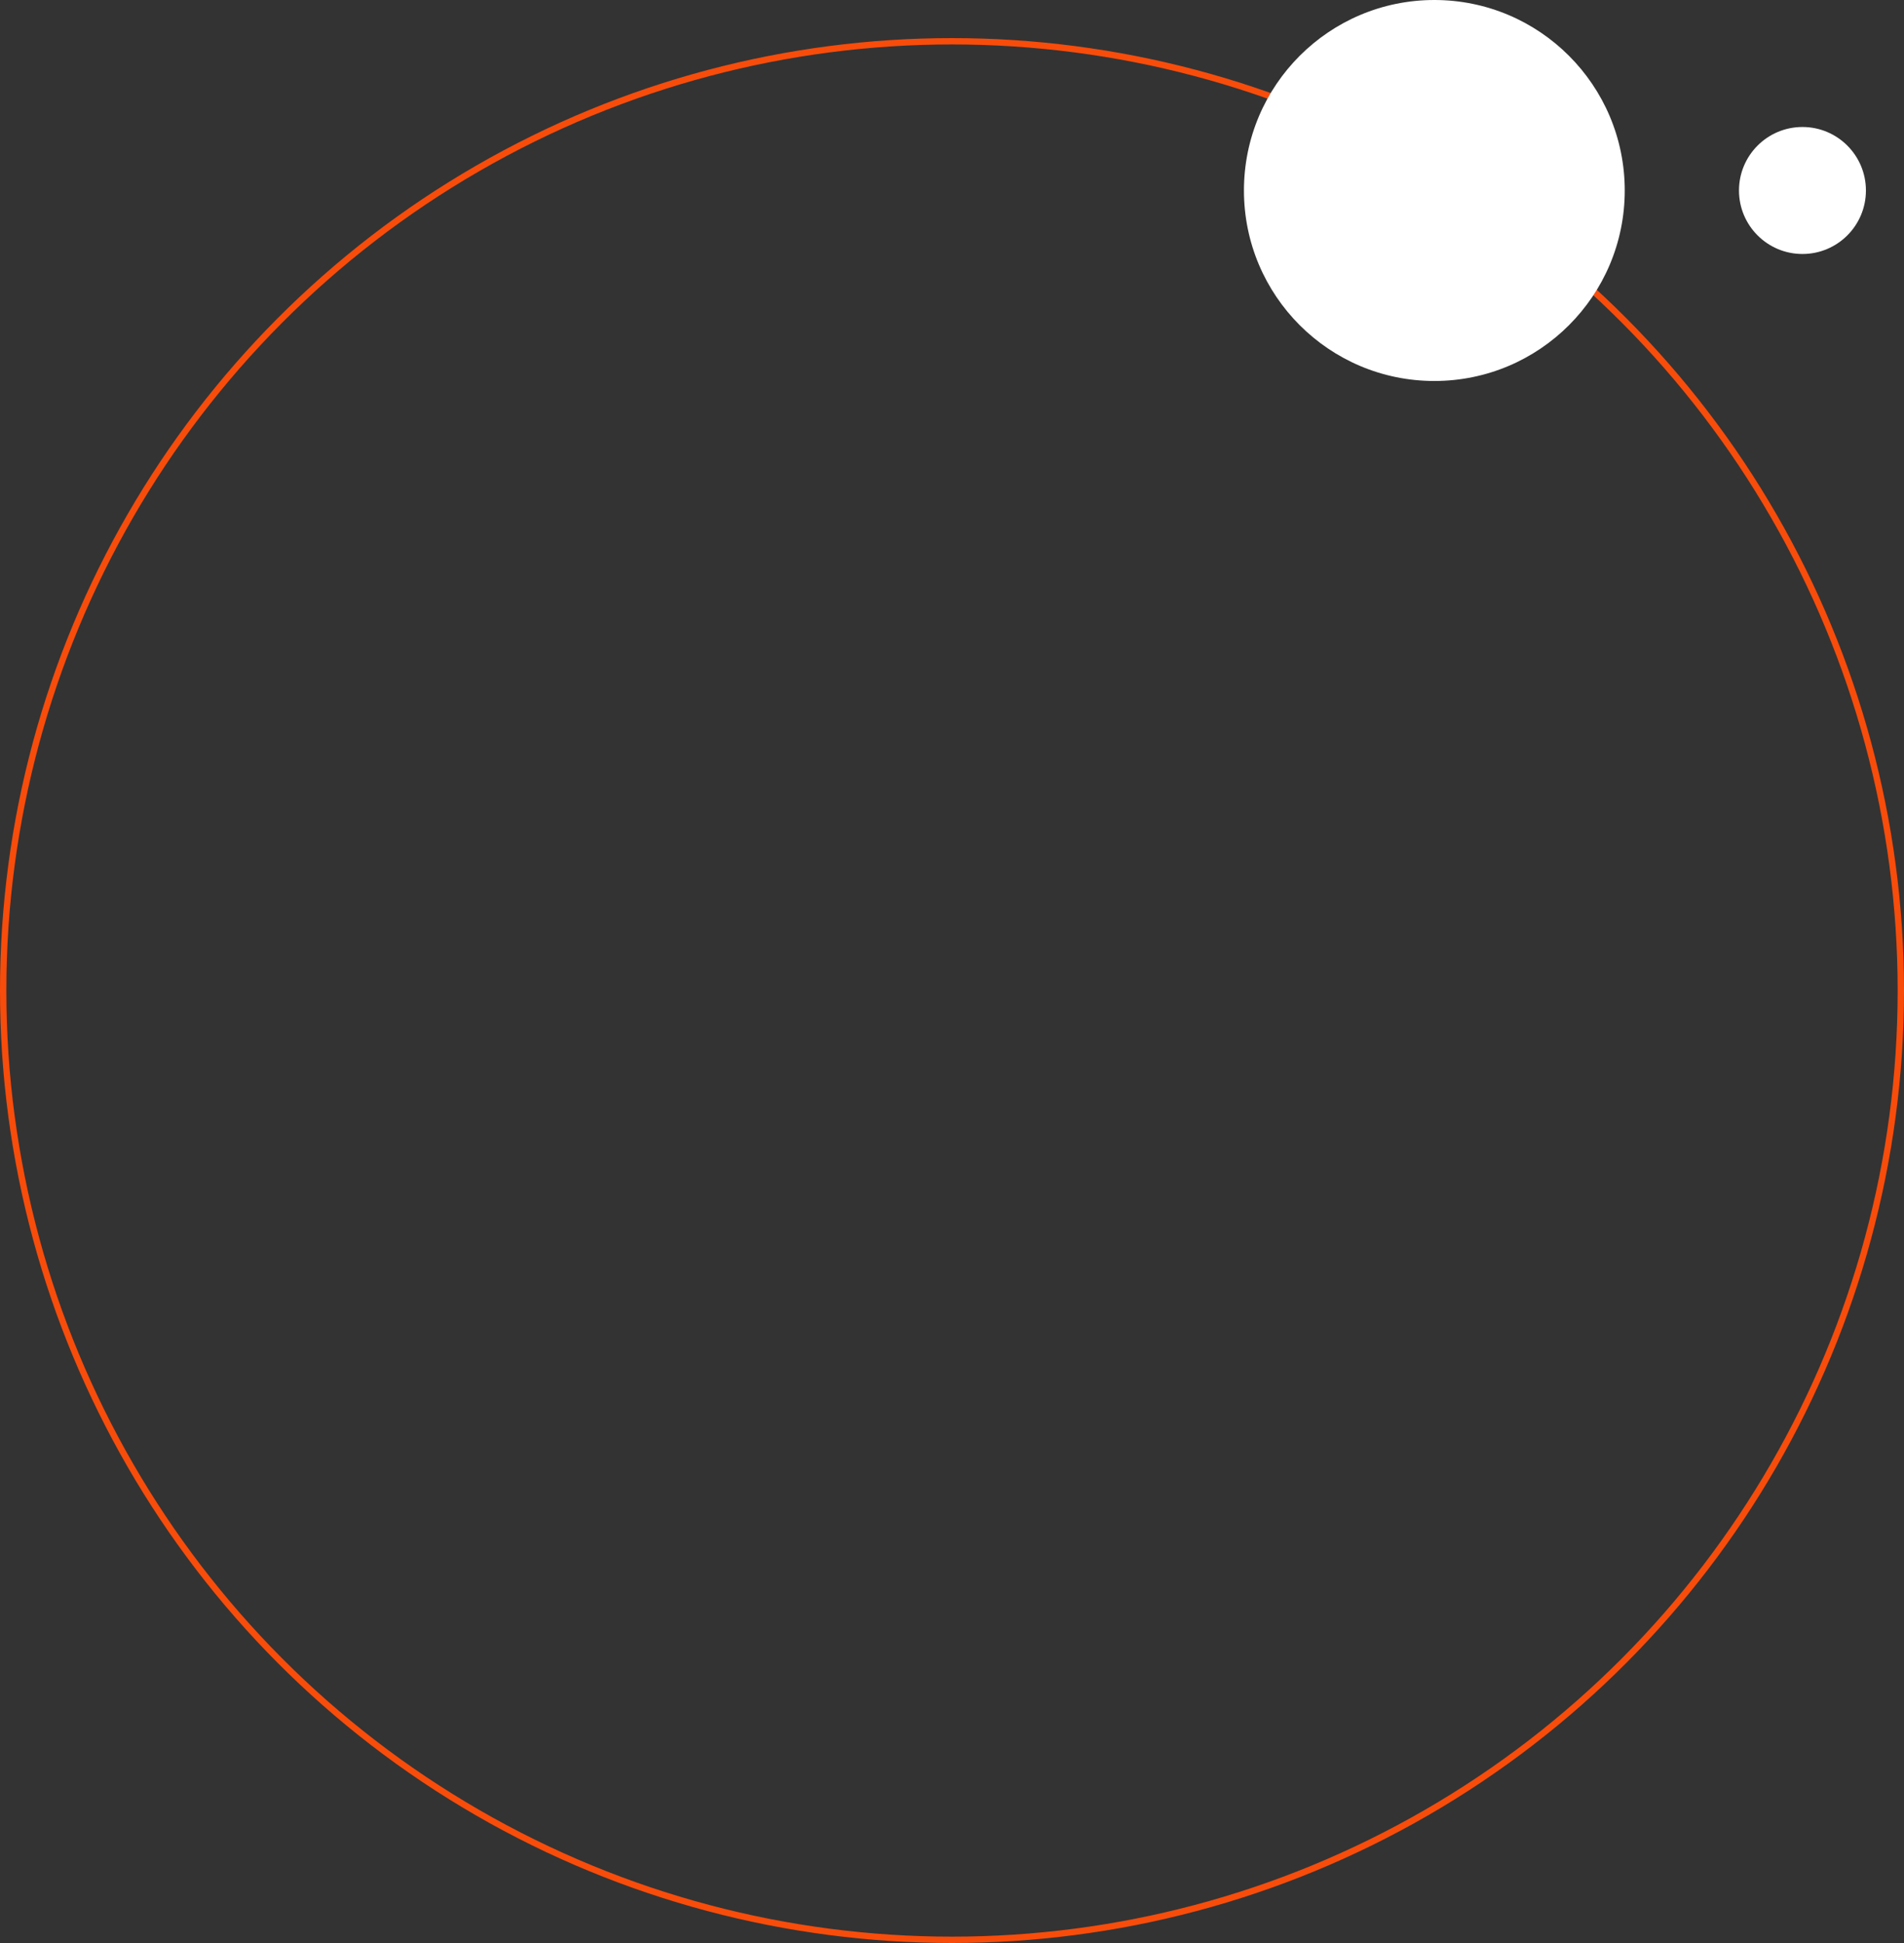 <svg viewBox="0 0 150 153" xmlns="http://www.w3.org/2000/svg"><rect x="0" y="0" width="150" height="153" fill="#333333" stroke="none"/><circle cx="75" cy="78" r="74.75" stroke="#f84c0b" stroke-width="0.5" fill="transparent" /><circle cx="113" cy="15" r="15" fill="#fff"/><circle cx="142" cy="15" r="5" fill="#fff" /></svg>
